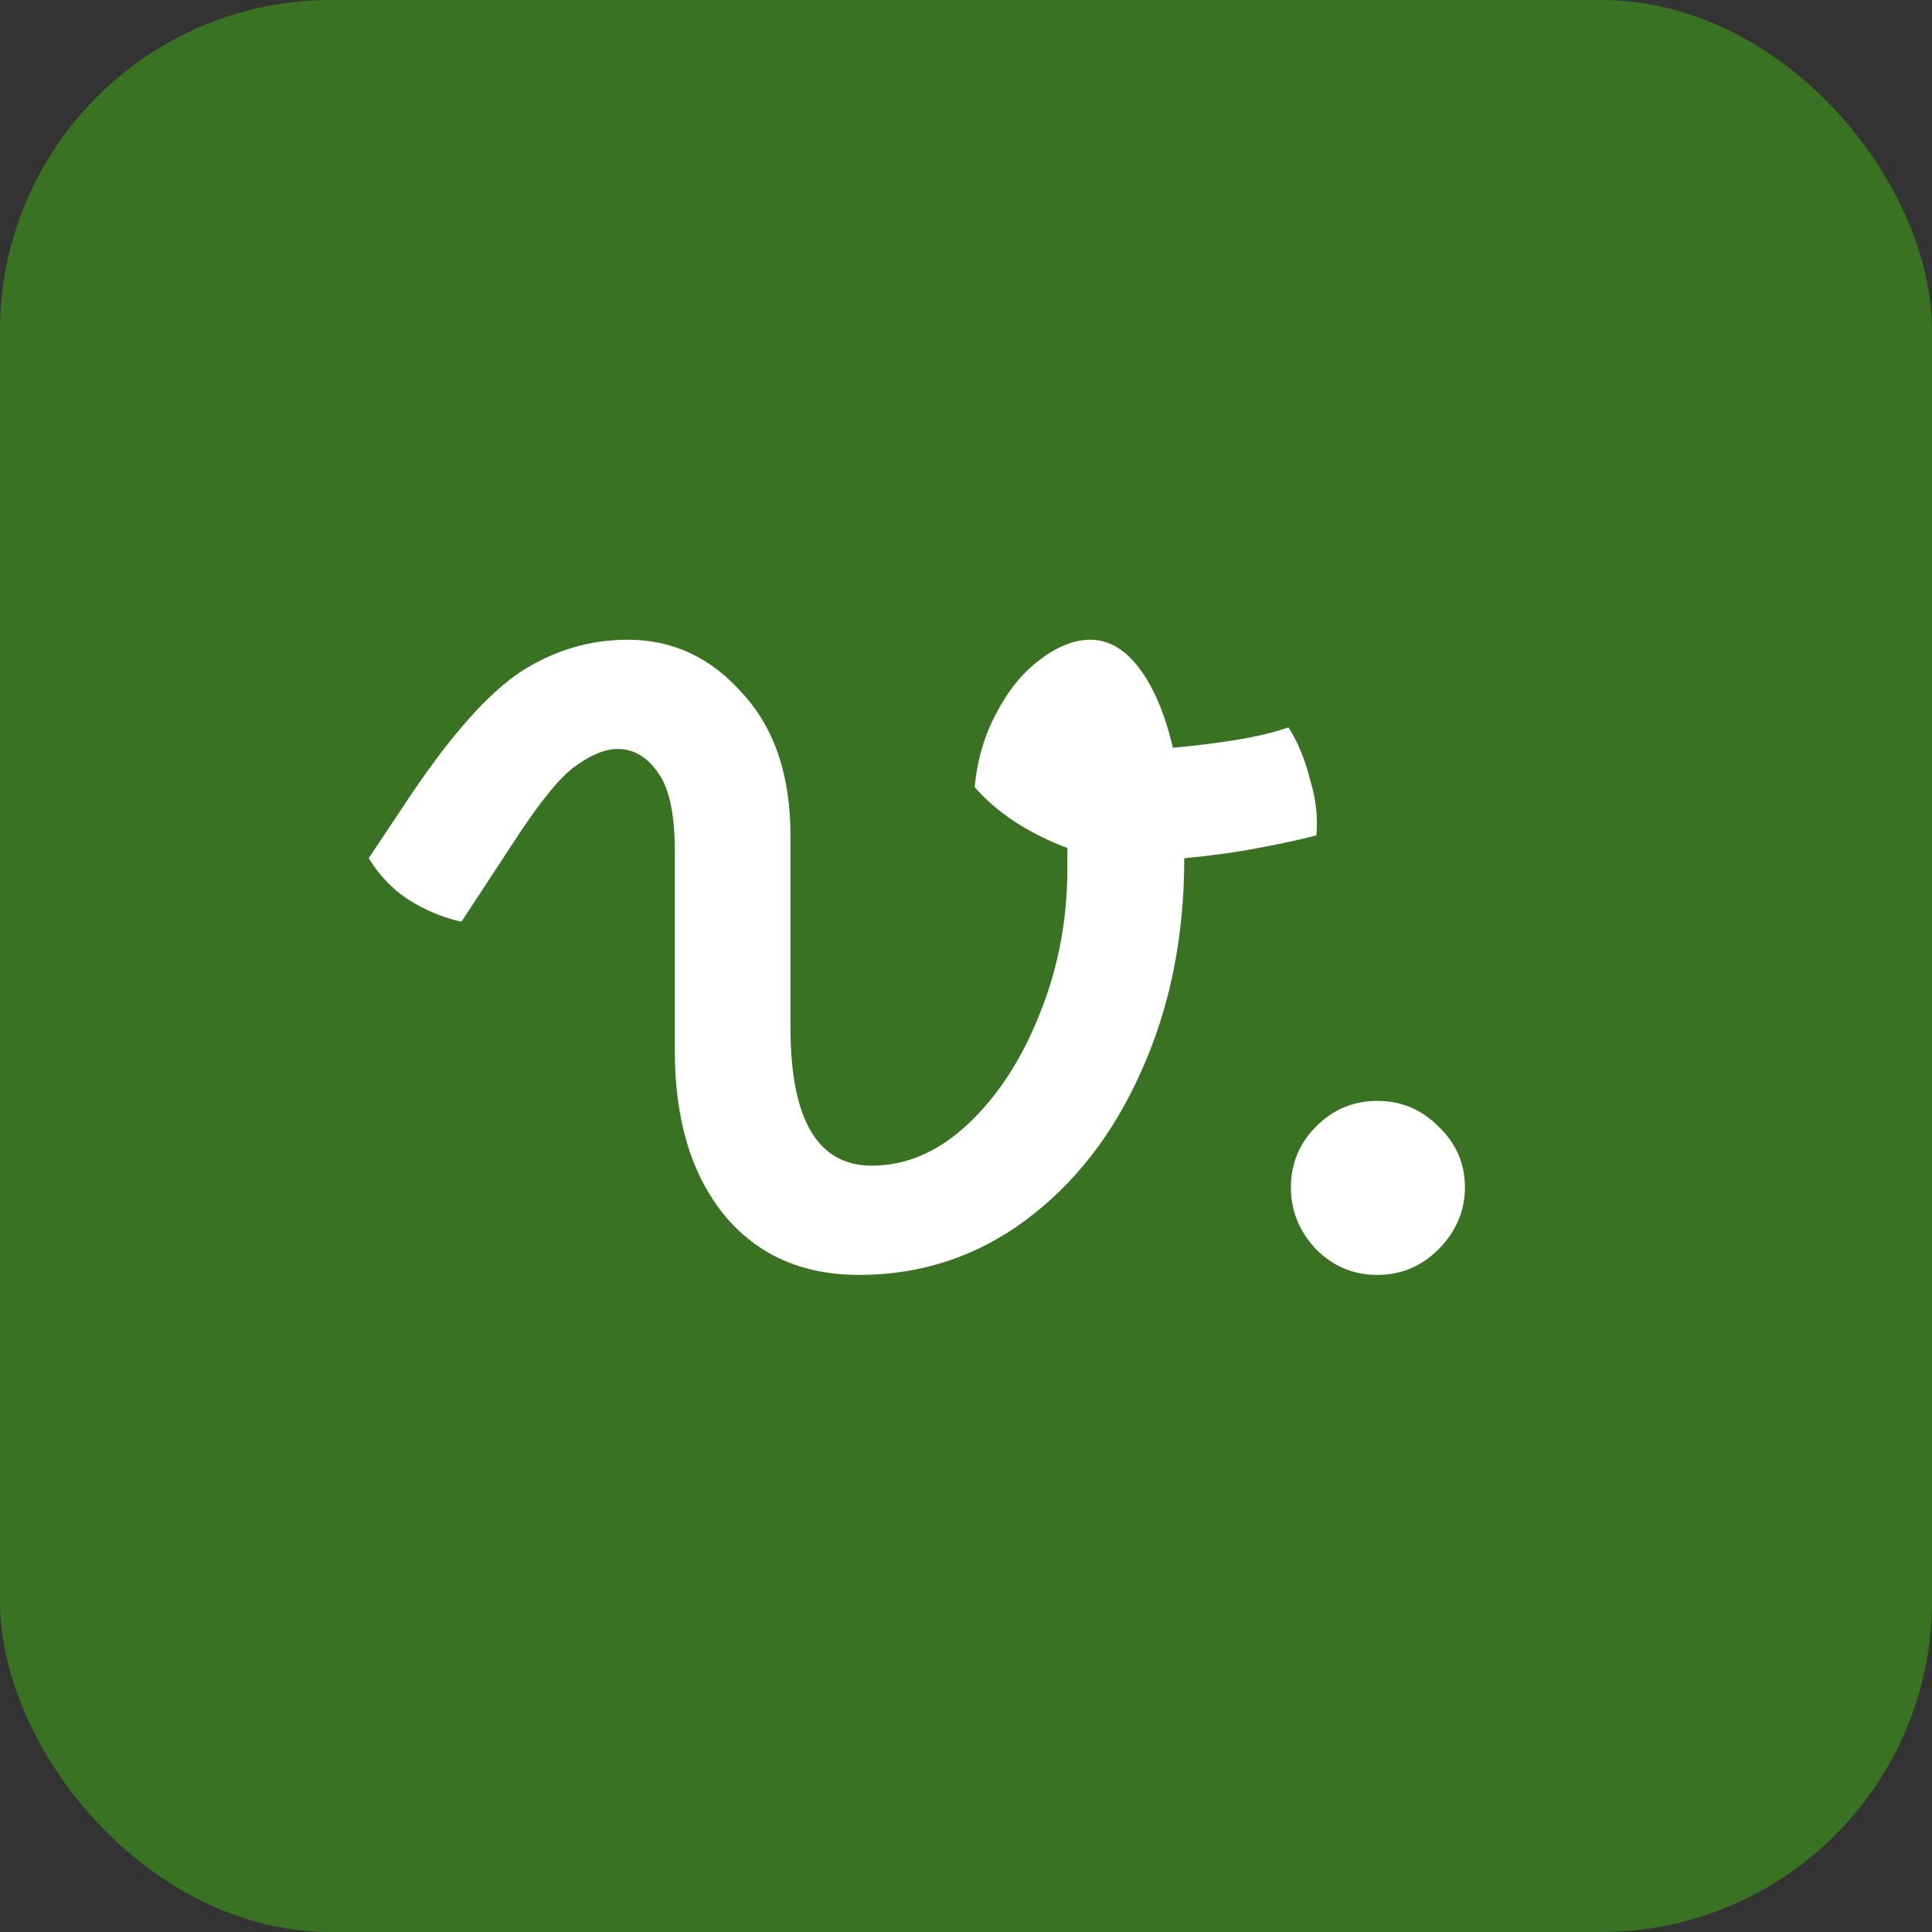 <svg width="146" height="146" viewBox="0 0 146 146" fill="none" xmlns="http://www.w3.org/2000/svg">
<rect x="0" y="0" width="146" height="146" fill="#333333" stroke="none"/>
<g clip-path="url(#clip0_370_467)">
<rect width="146" height="146" rx="25" fill="#3A7224"/>
<path d="M34.87 69.656C33.462 69.336 32.15 68.792 30.934 68.024C29.718 67.256 28.694 66.2 27.862 64.856L31.126 59.96C34.198 55.416 36.95 52.344 39.382 50.744C41.878 49.144 44.566 48.344 47.446 48.344C50.838 48.344 53.718 49.688 56.086 52.376C58.518 55 59.734 58.584 59.734 63.128V77.624C59.734 84.6 61.782 88.088 65.878 88.088C68.502 88.088 70.934 87.032 73.174 84.92C75.414 82.808 77.206 80.056 78.55 76.664C79.958 73.208 80.662 69.528 80.662 65.624C80.662 65.112 80.662 64.6 80.662 64.088C77.654 62.936 75.318 61.4 73.654 59.48C73.846 57.432 74.39 55.576 75.286 53.912C76.182 52.184 77.27 50.84 78.55 49.88C79.894 48.856 81.174 48.344 82.39 48.344C83.798 48.344 85.046 49.08 86.134 50.552C87.222 52.024 88.054 54.008 88.63 56.504C90.166 56.376 91.734 56.184 93.334 55.928C94.934 55.672 96.278 55.352 97.366 54.968C98.07 56.056 98.614 57.368 98.998 58.904C99.446 60.376 99.606 61.784 99.478 63.128C98.262 63.448 96.79 63.768 95.062 64.088C93.398 64.408 91.542 64.664 89.494 64.856C89.494 70.808 88.406 76.184 86.23 80.984C84.118 85.72 81.206 89.464 77.494 92.216C73.782 94.968 69.59 96.344 64.918 96.344C60.63 96.344 57.238 94.84 54.742 91.832C52.246 88.76 50.998 84.632 50.998 79.448V64.376C50.998 61.56 50.582 59.576 49.75 58.424C48.918 57.208 47.894 56.6 46.678 56.6C45.718 56.6 44.63 57.048 43.414 57.944C42.262 58.776 40.694 60.728 38.71 63.8L34.87 69.656ZM104.081 96.344C102.289 96.344 100.753 95.704 99.473 94.424C98.193 93.08 97.553 91.512 97.553 89.72C97.553 87.928 98.193 86.392 99.473 85.112C100.753 83.832 102.289 83.192 104.081 83.192C105.873 83.192 107.409 83.832 108.689 85.112C110.033 86.392 110.705 87.928 110.705 89.72C110.705 91.512 110.033 93.08 108.689 94.424C107.409 95.704 105.873 96.344 104.081 96.344Z" fill="white"/>
</g>
<defs>
<clipPath id="clip0_370_467">
<rect width="146" height="146" fill="white"/>
</clipPath>
</defs>
</svg>
